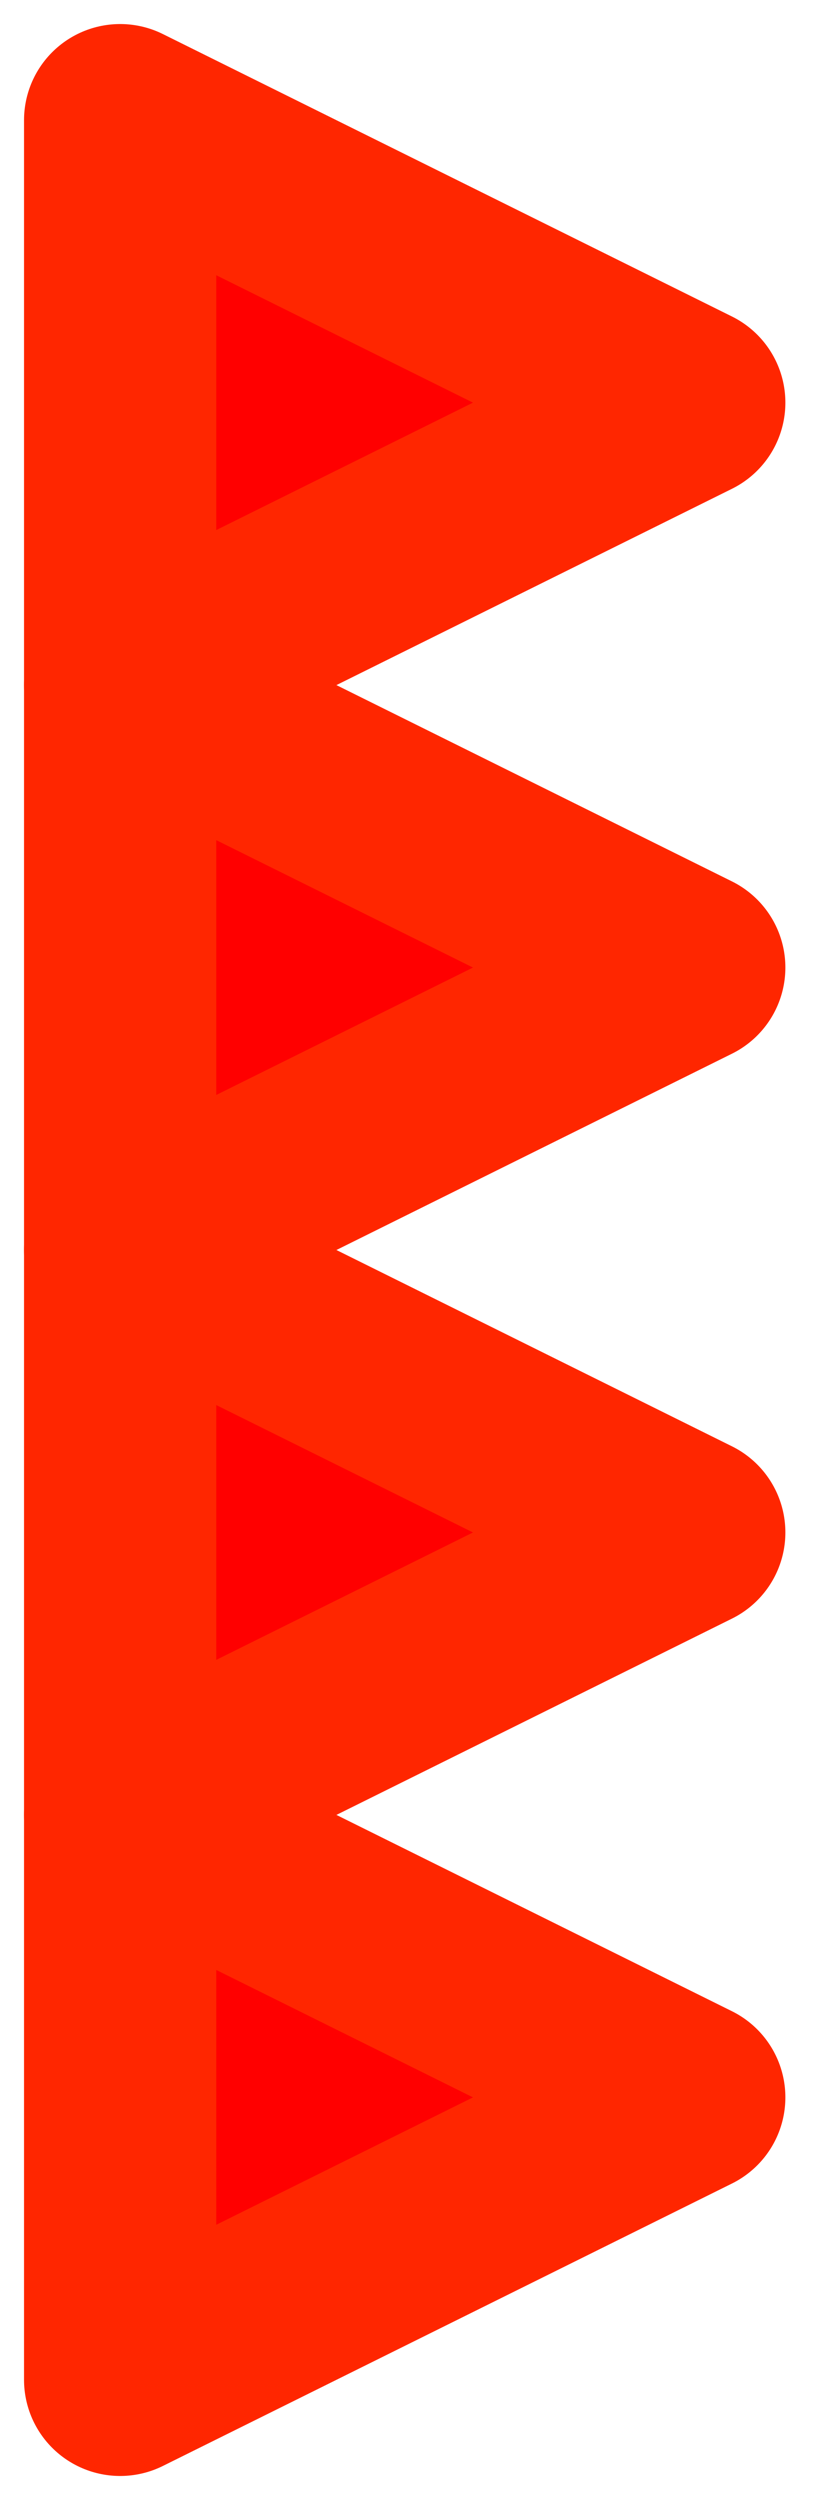<?xml version="1.0" encoding="UTF-8" standalone="no"?>
<!DOCTYPE svg PUBLIC "-//W3C//DTD SVG 1.1//EN" "http://www.w3.org/Graphics/SVG/1.1/DTD/svg11.dtd">
<svg xmlns="http://www.w3.org/2000/svg" xmlns:xl="http://www.w3.org/1999/xlink" version="1.1" xmlns:dc="http://purl.org/dc/elements/1.1/" viewBox="1460 749 17 52" width="17" height="52">
  <defs/>
  <g id="defensive_patterns_icon" stroke="none" stroke-opacity="1" stroke-dasharray="none" fill-opacity="1" fill="none">
    <title>defensive_patterns_icon</title>
    <g id="defensive_patterns_icon: Layer 1">
      <title>Layer 1</title>
      <g id="Graphic_85">
        <path d="M 1462.5 751.5 L 1474.342 757.375 L 1462.5 763.25 Z" fill="red"/>
        <path d="M 1462.5 751.5 L 1474.342 757.375 L 1462.5 763.25 Z" stroke="#ff2600" stroke-linecap="round" stroke-linejoin="round" stroke-width="4"/>
      </g>
      <g id="Graphic_87">
        <path d="M 1462.5 763.25 L 1474.342 769.125 L 1462.5 775 Z" fill="red"/>
        <path d="M 1462.5 763.25 L 1474.342 769.125 L 1462.5 775 Z" stroke="#ff2600" stroke-linecap="round" stroke-linejoin="round" stroke-width="4"/>
      </g>
      <g id="Graphic_89">
        <path d="M 1462.5 775 L 1474.342 780.875 L 1462.5 786.75 Z" fill="red"/>
        <path d="M 1462.5 775 L 1474.342 780.875 L 1462.5 786.75 Z" stroke="#ff2600" stroke-linecap="round" stroke-linejoin="round" stroke-width="4"/>
      </g>
      <g id="Graphic_88">
        <path d="M 1462.5 786.75 L 1474.342 792.625 L 1462.5 798.5 Z" fill="red"/>
        <path d="M 1462.5 786.75 L 1474.342 792.625 L 1462.5 798.5 Z" stroke="#ff2600" stroke-linecap="round" stroke-linejoin="round" stroke-width="4"/>
      </g>
    </g>
  </g>
</svg>
